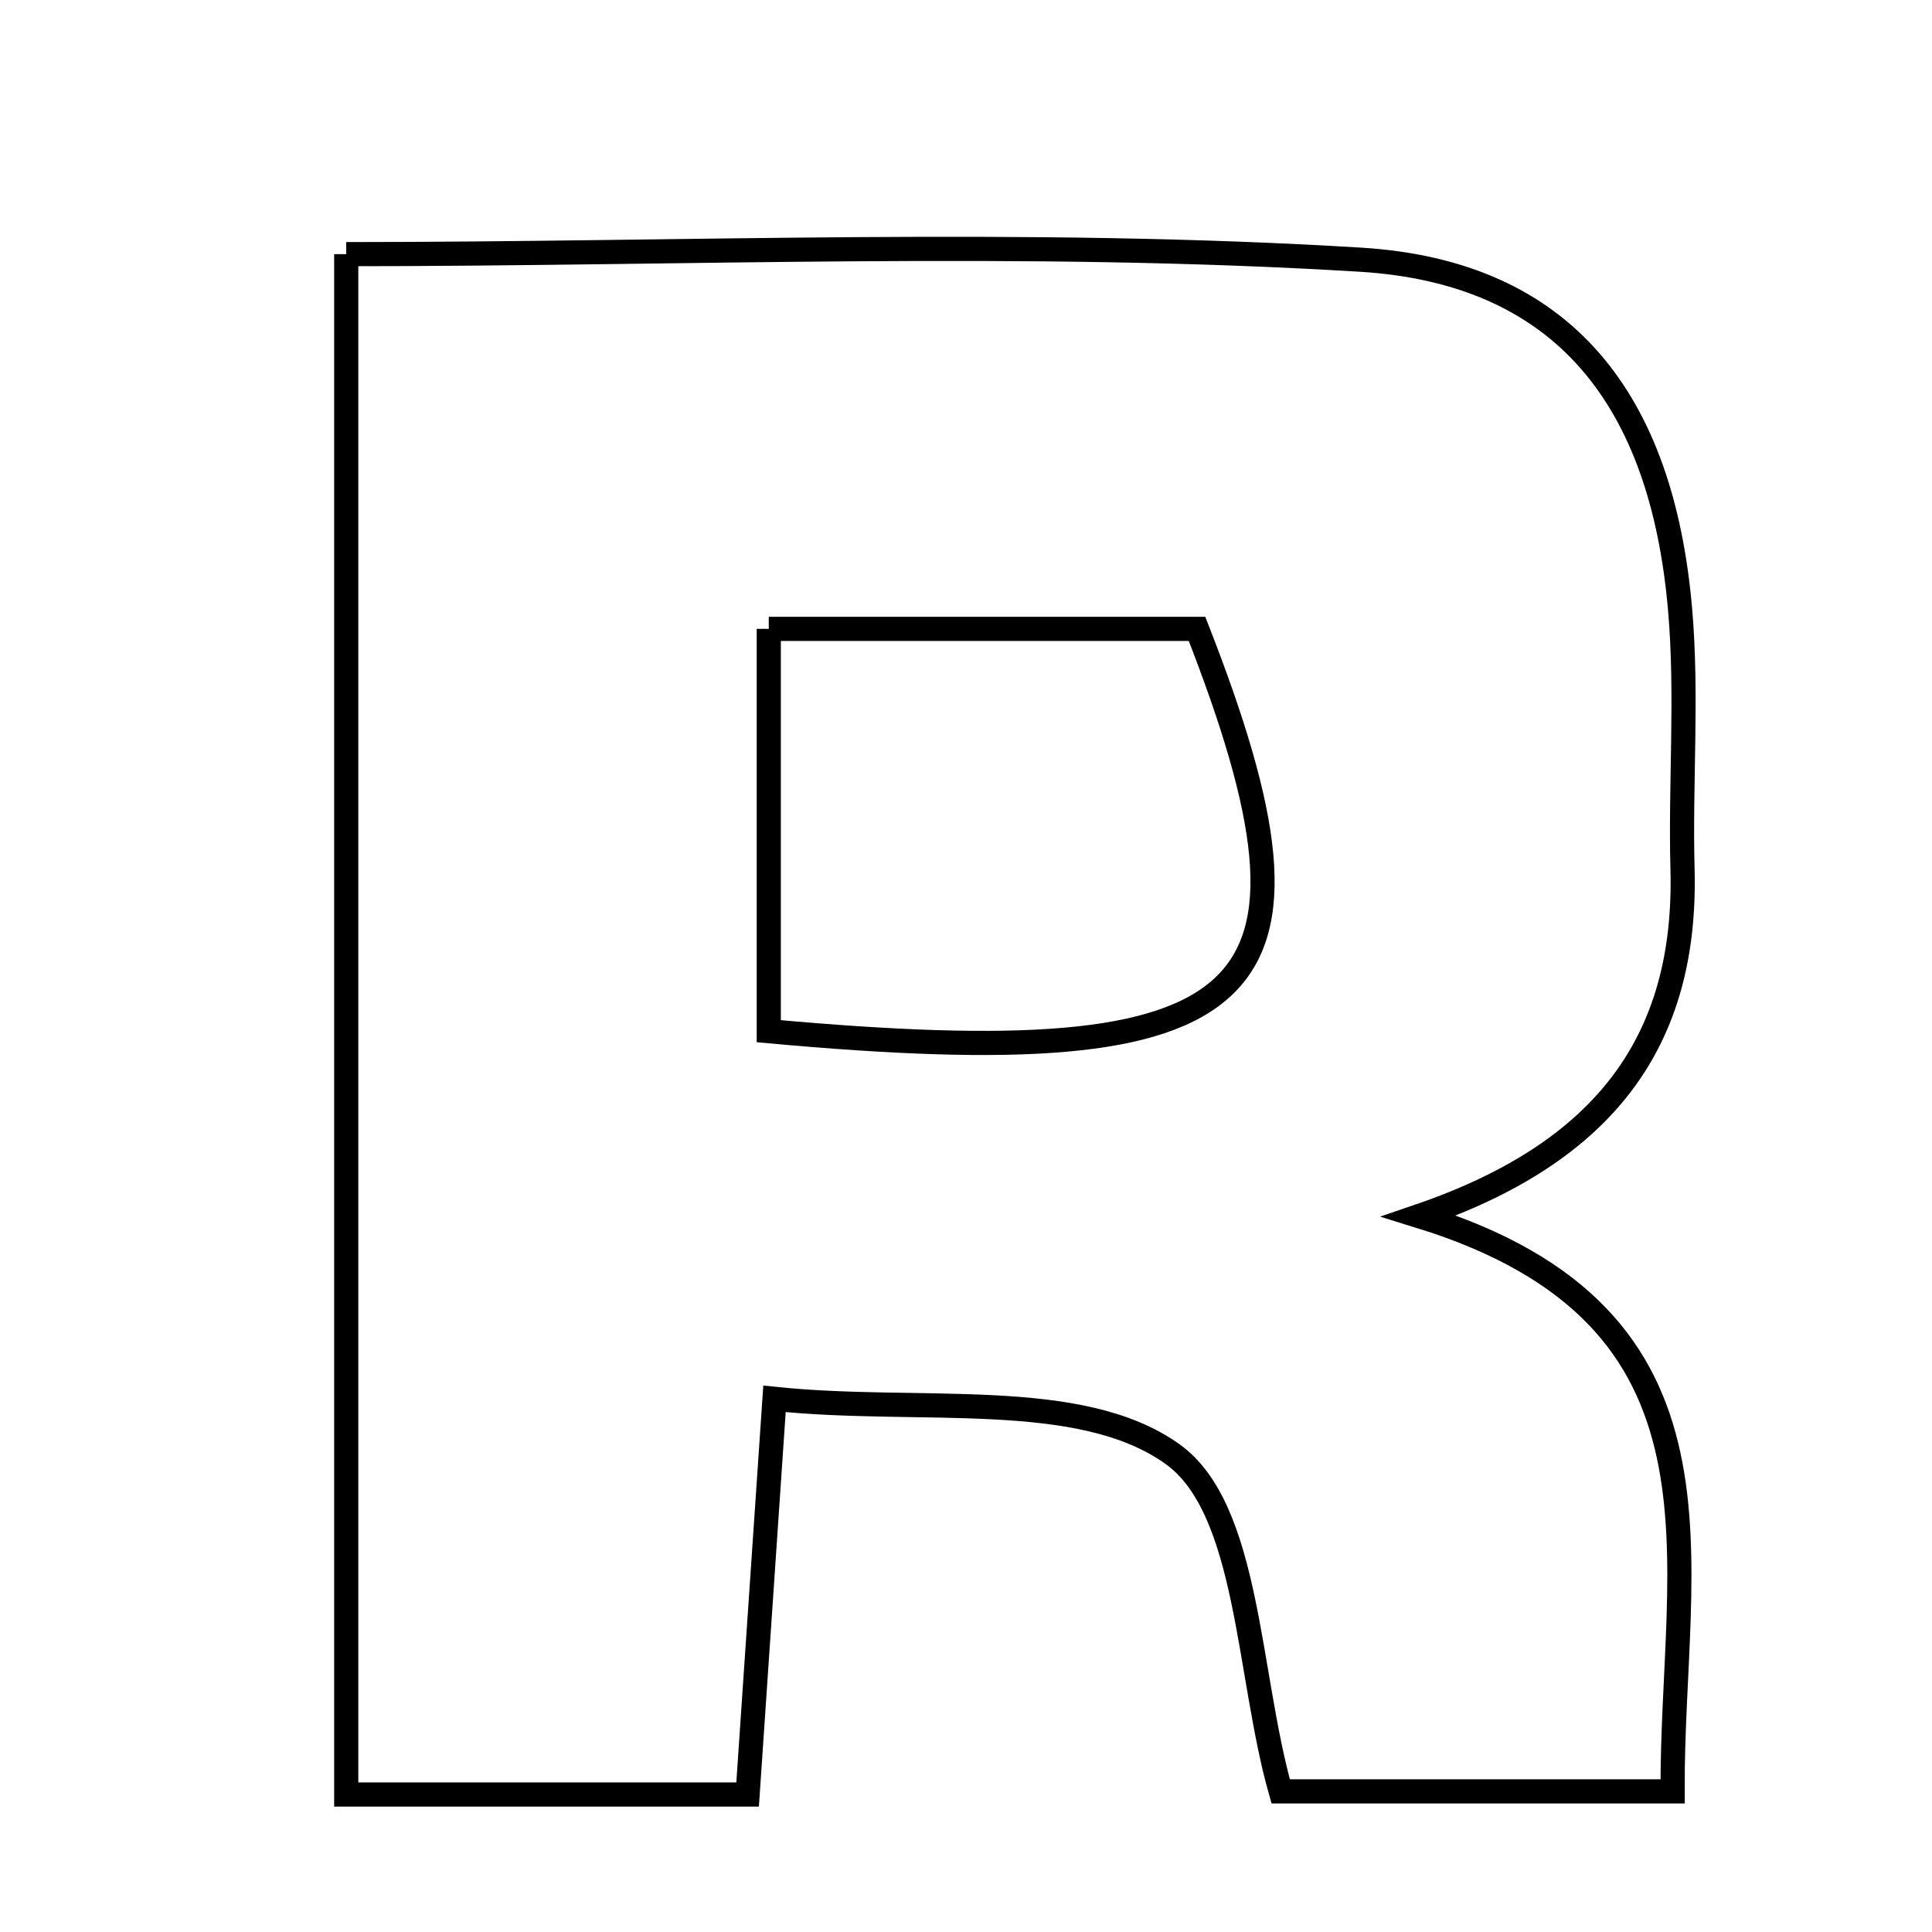 <svg xmlns="http://www.w3.org/2000/svg" viewBox="0.0 0.0 24.0 24.0" height="200px" width="200px"><path fill="none" stroke="black" stroke-width=".3" stroke-opacity="1.0"  filling="0" d="M4.301 3.157 C8.529 3.157 12.728 2.971 16.9 3.226 C19.45 3.382 20.645 4.991 20.87 7.563 C20.964 8.635 20.872 9.722 20.901 10.801 C20.955 12.913 19.956 14.31 17.629 15.106 C21.707 16.365 20.762 19.372 20.778 22.253 C19.082 22.253 17.473 22.253 15.909 22.253 C15.494 20.789 15.518 18.743 14.565 18.063 C13.411 17.238 11.432 17.567 9.621 17.377 C9.5 19.144 9.403 20.579 9.287 22.292 C7.502 22.292 5.973 22.292 4.301 22.292 C4.301 15.88 4.301 9.631 4.301 3.157"></path>
<path fill="none" stroke="black" stroke-width=".3" stroke-opacity="1.0"  filling="0" d="M9.55 7.812 C11.361 7.812 13.135 7.812 14.87 7.812 C16.677 12.428 15.713 13.373 9.55 12.81 C9.55 11.128 9.55 9.599 9.55 7.812"></path></svg>